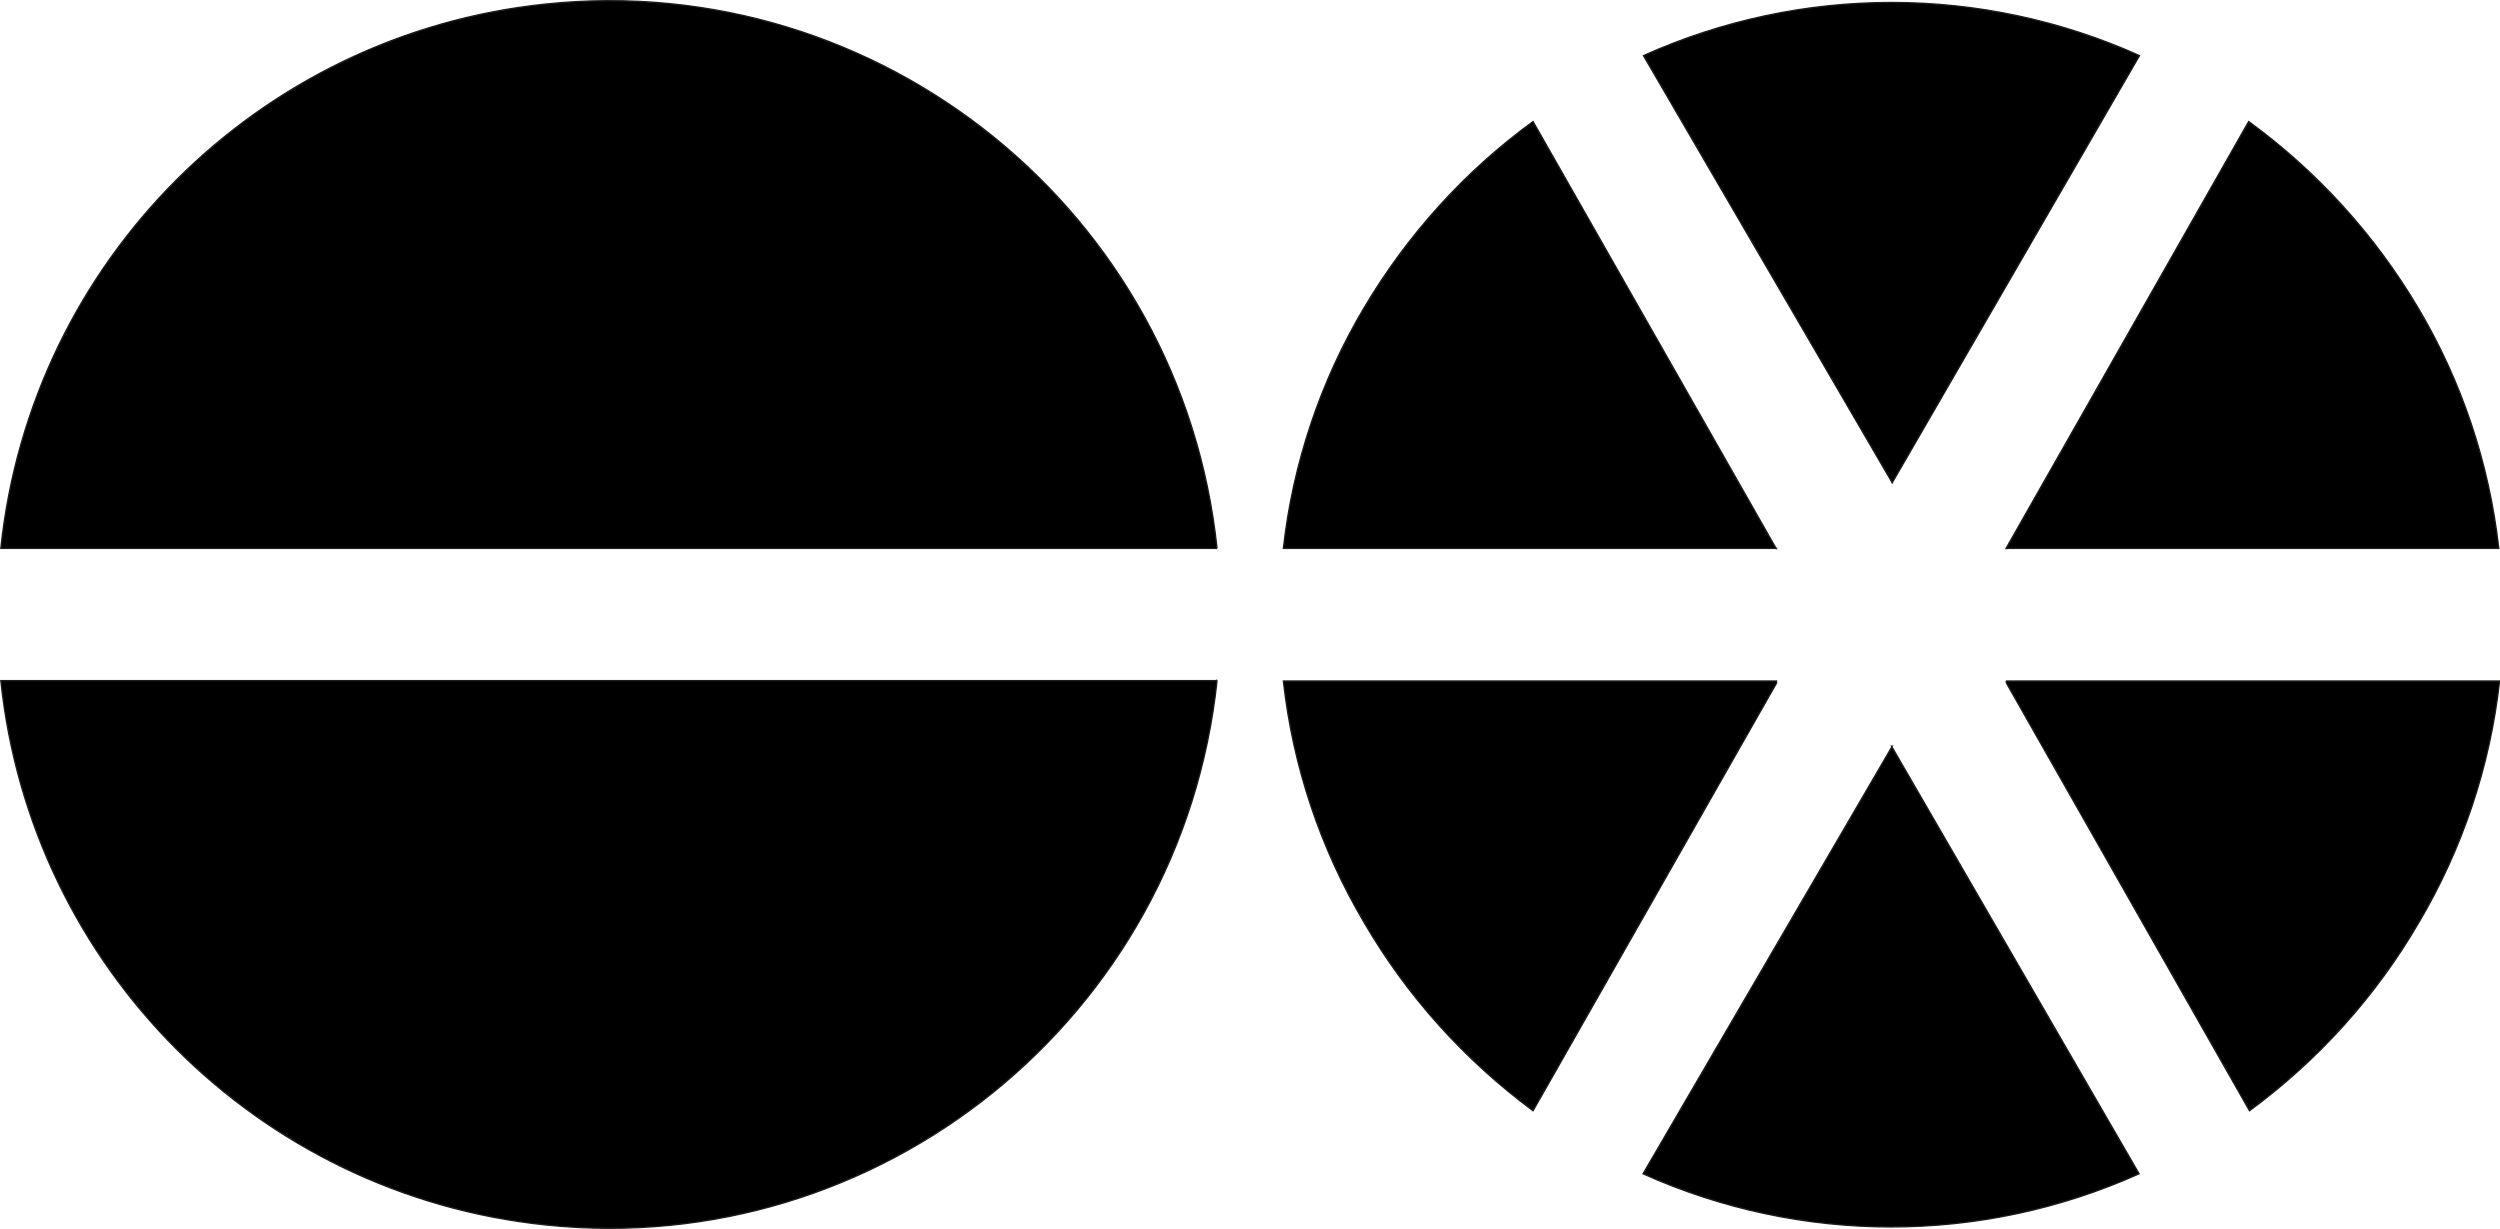 <svg xmlns="http://www.w3.org/2000/svg" width="606.8" viewBox="0 0 606.8 298.3" height="298.3"><path d="M486.9 165.3h119.8c-2.3 20.7-9 40.7-19.6 58.6-10.4 17.9-24.4 33.4-41.1 45.7l-59-103.8-.1-.5zm0-32.2h119.6c-2.3-20.6-9-40.6-19.6-58.4-10.5-17.7-24.5-33.1-41.1-45.2l-59 103.8.1-.2zm-55.7 32.2H311.5c2.3 20.7 9 40.7 19.6 58.6 10.4 17.9 24.4 33.4 41 45.7l59.1-103.8v-.5zm0-32.2H311.5c2.3-20.6 9-40.6 19.6-58.4 10.5-17.7 24.4-33.1 41-45.2l59.1 103.8v-.2zm28.1 48l-60.5 103.8c38.3 17.2 82.1 17.2 120.4 0l-60.1-103.8h.2zm0-63.9L398.9 13.5c38.3-17.2 82.1-17.2 120.4 0l-60.1 103.8v-.1zm-163.9 48c-8.6 81.5-81.6 140.7-163.1 132.1C62.6 290 7.5 234.9.2 165.2h295.2zm0-32.1C286.8 51.6 213.8-7.6 132.3 1 62.6 8.3 7.5 63.4.2 133.1h295.2z" fill-rule="evenodd" clip-rule="evenodd" stroke="#1d1d1b" stroke-width=".332" stroke-miterlimit="2.61"></path></svg>